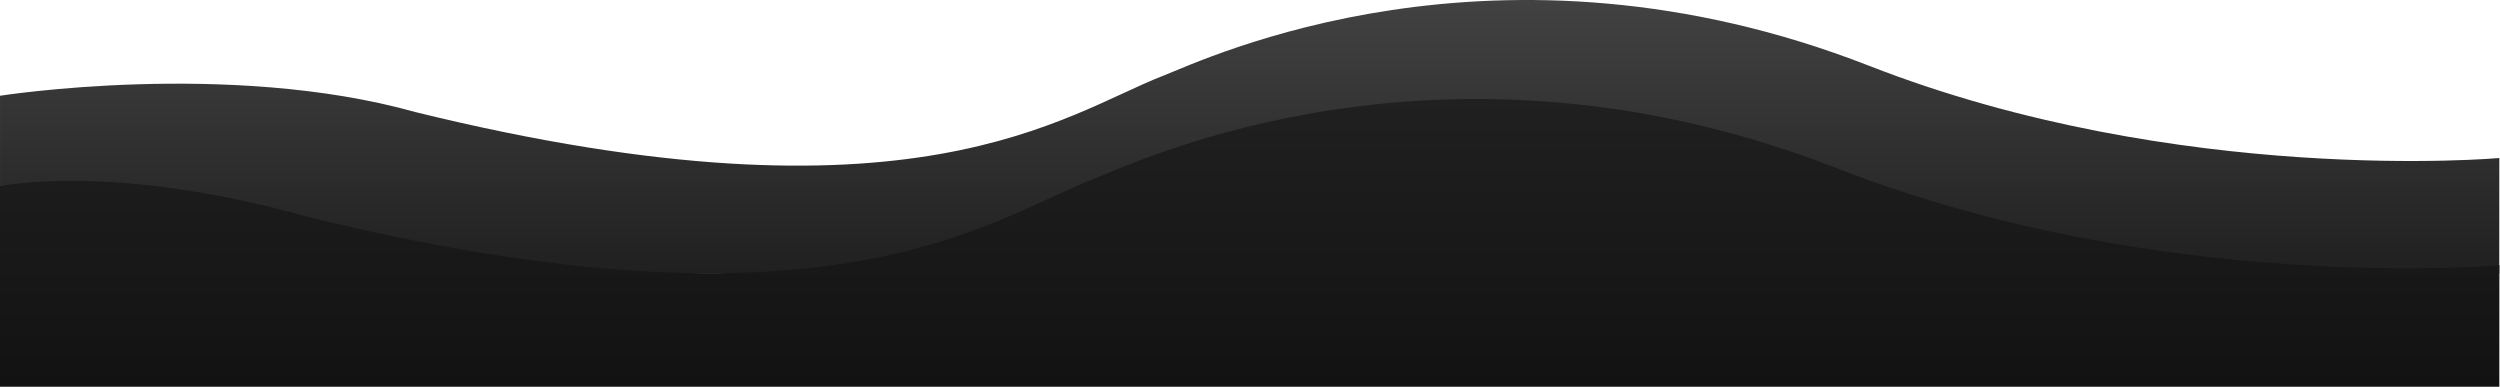 <svg viewBox="0 0 3673 569" xmlns="http://www.w3.org/2000/svg" fill-rule="evenodd" clip-rule="evenodd" stroke-linejoin="round" stroke-miterlimit="2">
  <path d="M0 402h3671.9l.1-169.8s-470.9 42.2-926.1-135.6c-548.1-214-976-9-1036 14.3-146.1 56.5-367.1 233.8-1099.5 53.8C336.1 87.8 0 140.7 0 140.7V402z" fill="url(#_Linear1)" transform="translate(.011 -.012)"/>
  <path d="M0 567.8h3672l.1-178.6s-495.2 44.3-973.9-142.6c-576.4-225-1026.3-9.4-1089.5 15-153.7 59.4-386 245.9-1156.2 56.6C164.1 237.4 0 273.2 0 273.2v294.6z" fill="url(#_Linear2)" transform="translate(-2e-7 .409)"/>
  <defs>
    <linearGradient id="_Linear1" x1="0" y1="0" x2="1" y2="0" gradientUnits="userSpaceOnUse" gradientTransform="rotate(-90 1118.989 -717.001) scale(401.988)">
      <stop offset="0" stop-color="#202020"/>
      <stop offset="1" stop-color="#424242"/>
    </linearGradient>
    <linearGradient id="_Linear2" x1="0" y1="0" x2="1" y2="0" gradientUnits="userSpaceOnUse" gradientTransform="rotate(-90 1201.909 -634.121) scale(422.727)">
      <stop offset="0" stop-color="#121212"/>
      <stop offset="1" stop-color="#202020"/>
    </linearGradient>
  </defs>
</svg>